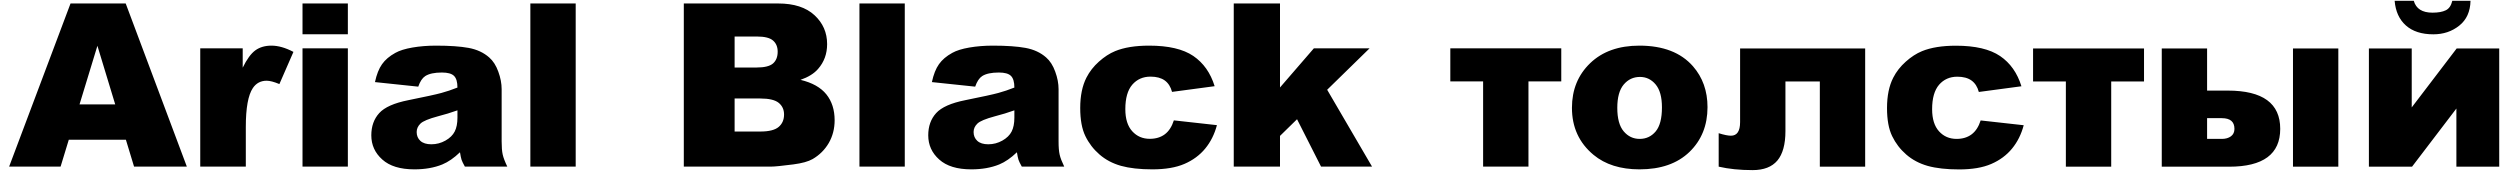 <svg width="252" height="18" viewBox="0 0 252 18" fill="none" xmlns="http://www.w3.org/2000/svg">
<path fill-rule="evenodd" clip-rule="evenodd" d="M12.69 14.085H6.934L6.107 16.795H0.92L7.109 0.351H12.671L18.834 16.795H13.513L12.69 14.085ZM11.614 10.525L9.819 4.615L8.016 10.525H11.614ZM20.185 4.875H24.465V6.82C24.878 5.974 25.303 5.393 25.739 5.075C26.179 4.757 26.719 4.6 27.362 4.6C28.039 4.6 28.778 4.81 29.578 5.231L28.162 8.474C27.622 8.248 27.194 8.137 26.879 8.137C26.282 8.137 25.816 8.386 25.486 8.879C25.016 9.576 24.778 10.881 24.778 12.791V16.795H20.185V4.875ZM30.493 0.351H35.064V3.452H30.493V0.351ZM30.493 4.875H35.064V16.795H30.493V4.875ZM42.16 8.734L37.797 8.275C37.961 7.509 38.198 6.908 38.509 6.472C38.819 6.031 39.263 5.653 39.849 5.331C40.266 5.097 40.84 4.918 41.571 4.791C42.302 4.666 43.095 4.6 43.948 4.6C45.315 4.6 46.409 4.677 47.24 4.829C48.066 4.983 48.759 5.304 49.31 5.79C49.701 6.127 50.007 6.606 50.229 7.222C50.455 7.838 50.566 8.428 50.566 8.99V14.257C50.566 14.82 50.6 15.26 50.673 15.578C50.742 15.896 50.898 16.301 51.135 16.795H46.86C46.688 16.489 46.577 16.259 46.523 16.099C46.474 15.938 46.419 15.689 46.366 15.348C45.769 15.923 45.176 16.332 44.583 16.577C43.775 16.906 42.837 17.071 41.769 17.071C40.349 17.071 39.27 16.742 38.535 16.079C37.796 15.421 37.428 14.606 37.428 13.641C37.428 12.734 37.693 11.988 38.225 11.402C38.757 10.816 39.737 10.38 41.165 10.097C42.876 9.752 43.986 9.511 44.495 9.369C45.004 9.232 45.543 9.052 46.11 8.826C46.11 8.263 45.995 7.873 45.762 7.647C45.532 7.421 45.126 7.31 44.544 7.31C43.798 7.31 43.239 7.429 42.864 7.67C42.573 7.861 42.34 8.213 42.16 8.734H42.16ZM46.111 11.122C45.483 11.348 44.828 11.547 44.143 11.723C43.217 11.972 42.627 12.217 42.382 12.458C42.126 12.707 42 12.99 42 13.308C42 13.672 42.125 13.97 42.374 14.2C42.627 14.43 42.995 14.544 43.481 14.544C43.99 14.544 44.465 14.417 44.905 14.169C45.342 13.921 45.651 13.618 45.834 13.258C46.019 12.899 46.111 12.431 46.111 11.857V11.122ZM53.46 0.351H58.03V16.795H53.46V0.351ZM68.928 0.351H78.447C80.032 0.351 81.25 0.745 82.099 1.53C82.949 2.315 83.374 3.287 83.374 4.447C83.374 5.419 83.072 6.254 82.463 6.946C82.061 7.413 81.468 7.777 80.691 8.049C81.873 8.332 82.738 8.818 83.297 9.511C83.852 10.204 84.131 11.073 84.131 12.118C84.131 12.971 83.932 13.737 83.538 14.418C83.14 15.099 82.597 15.635 81.912 16.034C81.483 16.279 80.84 16.458 79.978 16.57C78.834 16.719 78.076 16.795 77.701 16.795H68.928V0.351ZM74.049 6.805H76.266C77.058 6.805 77.613 6.667 77.923 6.395C78.233 6.12 78.39 5.725 78.39 5.209C78.39 4.73 78.233 4.355 77.923 4.087C77.613 3.815 77.069 3.681 76.3 3.681H74.049V6.805ZM74.049 13.258H76.641C77.517 13.258 78.134 13.101 78.494 12.791C78.853 12.482 79.033 12.068 79.033 11.543C79.033 11.057 78.857 10.667 78.501 10.372C78.145 10.077 77.521 9.928 76.629 9.928H74.049V13.258ZM86.632 0.351H91.201V16.795H86.632V0.351ZM98.299 8.734L93.934 8.275C94.099 7.509 94.336 6.908 94.647 6.472C94.957 6.031 95.401 5.653 95.986 5.331C96.404 5.097 96.978 4.918 97.709 4.791C98.441 4.666 99.233 4.6 100.086 4.6C101.453 4.6 102.548 4.677 103.378 4.829C104.205 4.983 104.897 5.304 105.449 5.79C105.839 6.127 106.145 6.606 106.367 7.222C106.593 7.838 106.704 8.428 106.704 8.99V14.257C106.704 14.82 106.738 15.26 106.811 15.578C106.879 15.896 107.037 16.301 107.274 16.795H102.998C102.826 16.489 102.715 16.259 102.661 16.099C102.611 15.938 102.558 15.689 102.505 15.348C101.907 15.923 101.314 16.332 100.721 16.577C99.913 16.906 98.975 17.071 97.908 17.071C96.487 17.071 95.408 16.742 94.673 16.079C93.934 15.421 93.567 14.606 93.567 13.641C93.567 12.734 93.831 11.988 94.363 11.402C94.895 10.816 95.875 10.38 97.302 10.097C99.013 9.752 100.123 9.511 100.633 9.369C101.142 9.232 101.682 9.052 102.249 8.826C102.249 8.263 102.133 7.873 101.9 7.647C101.67 7.421 101.264 7.31 100.683 7.31C99.936 7.31 99.377 7.429 99.002 7.67C98.712 7.861 98.478 8.213 98.298 8.734H98.299ZM102.249 11.122C101.621 11.348 100.967 11.547 100.282 11.723C99.355 11.972 98.766 12.217 98.521 12.458C98.264 12.707 98.138 12.99 98.138 13.308C98.138 13.672 98.264 13.97 98.513 14.2C98.766 14.43 99.133 14.544 99.619 14.544C100.128 14.544 100.603 14.417 101.043 14.169C101.479 13.921 101.79 13.618 101.973 13.258C102.157 12.899 102.249 12.431 102.249 11.857V11.122ZM118.325 12.133L122.666 12.615C122.425 13.522 122.035 14.307 121.487 14.973C120.944 15.635 120.243 16.152 119.393 16.52C118.547 16.887 117.468 17.071 116.159 17.071C114.892 17.071 113.84 16.952 112.997 16.718C112.159 16.481 111.435 16.099 110.827 15.57C110.222 15.046 109.747 14.426 109.403 13.714C109.058 13.002 108.886 12.06 108.886 10.885C108.886 9.66 109.097 8.638 109.514 7.823C109.82 7.222 110.241 6.686 110.773 6.211C111.305 5.737 111.848 5.381 112.411 5.151C113.303 4.784 114.444 4.6 115.834 4.6C117.782 4.6 119.263 4.948 120.285 5.641C121.307 6.338 122.023 7.352 122.436 8.688L118.142 9.262C118.007 8.753 117.763 8.37 117.407 8.11C117.05 7.854 116.572 7.724 115.971 7.724C115.217 7.724 114.605 7.995 114.134 8.535C113.667 9.079 113.433 9.898 113.433 11C113.433 11.98 113.667 12.723 114.13 13.231C114.593 13.741 115.182 13.993 115.902 13.993C116.499 13.993 117.005 13.84 117.411 13.538C117.82 13.232 118.122 12.764 118.325 12.133ZM124.362 0.351H129.024V8.818L132.435 4.875H138.05L133.778 9.048L138.302 16.795H133.162L130.742 12.018L129.024 13.698V16.795H124.362V0.351ZM157.376 8.206H154.069V16.795H149.498V8.206H146.192V4.875H157.376V8.206ZM158.452 10.87C158.452 9.048 159.064 7.548 160.289 6.368C161.514 5.19 163.168 4.6 165.25 4.6C167.634 4.6 169.434 5.293 170.651 6.679C171.627 7.796 172.117 9.17 172.117 10.801C172.117 12.638 171.512 14.139 170.299 15.314C169.085 16.485 167.406 17.071 165.262 17.071C163.352 17.071 161.805 16.585 160.626 15.608C159.175 14.403 158.452 12.822 158.452 10.87ZM163.023 10.87C163.023 11.938 163.236 12.726 163.665 13.235C164.094 13.744 164.63 14.001 165.28 14.001C165.935 14.001 166.471 13.748 166.893 13.247C167.314 12.745 167.524 11.937 167.524 10.827C167.524 9.79 167.313 9.021 166.888 8.512C166.464 8.007 165.939 7.754 165.311 7.754C164.649 7.754 164.102 8.01 163.669 8.523C163.237 9.04 163.023 9.821 163.023 10.87ZM188.009 16.803H183.439V8.213H179.972V13.212C179.972 14.548 179.699 15.536 179.16 16.182C178.616 16.825 177.786 17.147 176.664 17.147C175.393 17.147 174.253 17.032 173.243 16.799V13.427C173.782 13.595 174.195 13.679 174.479 13.679C175.095 13.679 175.402 13.22 175.402 12.305V4.883H188.009V16.803ZM199.65 12.14L203.99 12.623C203.749 13.53 203.359 14.315 202.811 14.981C202.268 15.643 201.568 16.16 200.718 16.527C199.872 16.895 198.792 17.078 197.483 17.078C196.216 17.078 195.164 16.96 194.322 16.726C193.483 16.489 192.76 16.106 192.151 15.578C191.547 15.053 191.072 14.434 190.728 13.721C190.383 13.009 190.211 12.068 190.211 10.893C190.211 9.668 190.421 8.646 190.839 7.83C191.145 7.229 191.566 6.694 192.098 6.219C192.63 5.744 193.174 5.388 193.736 5.158C194.628 4.791 195.768 4.607 197.158 4.607C199.106 4.607 200.588 4.956 201.61 5.649C202.632 6.345 203.348 7.359 203.761 8.696L199.466 9.27C199.332 8.761 199.088 8.378 198.732 8.118C198.375 7.861 197.897 7.731 197.296 7.731C196.542 7.731 195.929 8.003 195.459 8.542C194.992 9.086 194.758 9.905 194.758 11.007C194.758 11.987 194.992 12.73 195.455 13.239C195.918 13.748 196.507 14.001 197.227 14.001C197.824 14.001 198.33 13.848 198.735 13.545C199.145 13.239 199.447 12.772 199.65 12.14ZM216.117 8.213H212.81V16.803H208.239V8.213H204.933V4.883H216.117V8.213ZM222.475 9.132H224.561C228.087 9.132 229.847 10.418 229.847 12.99C229.847 15.532 228.132 16.803 224.698 16.803H217.905V4.883H222.475V9.132ZM222.475 14.001H223.964C224.339 14.001 224.642 13.913 224.879 13.74C225.112 13.568 225.232 13.319 225.232 12.99C225.232 12.271 224.81 11.911 223.964 11.911H222.475V14.001ZM231.133 4.883H235.703V16.803H231.133V4.883ZM251.922 16.803H247.604V10.939L243.133 16.803H238.785V4.883H243.102V10.827L247.635 4.883H251.922V16.803ZM249.028 0.083C249.004 1.166 248.626 2.001 247.895 2.582C247.164 3.168 246.291 3.459 245.284 3.459C244.102 3.459 243.179 3.16 242.514 2.567C241.847 1.974 241.468 1.144 241.38 0.083H243.309C243.535 0.879 244.163 1.277 245.192 1.277C245.763 1.277 246.211 1.197 246.536 1.036C246.862 0.879 247.08 0.558 247.191 0.083H249.028Z" fill="black"/>
</svg>
